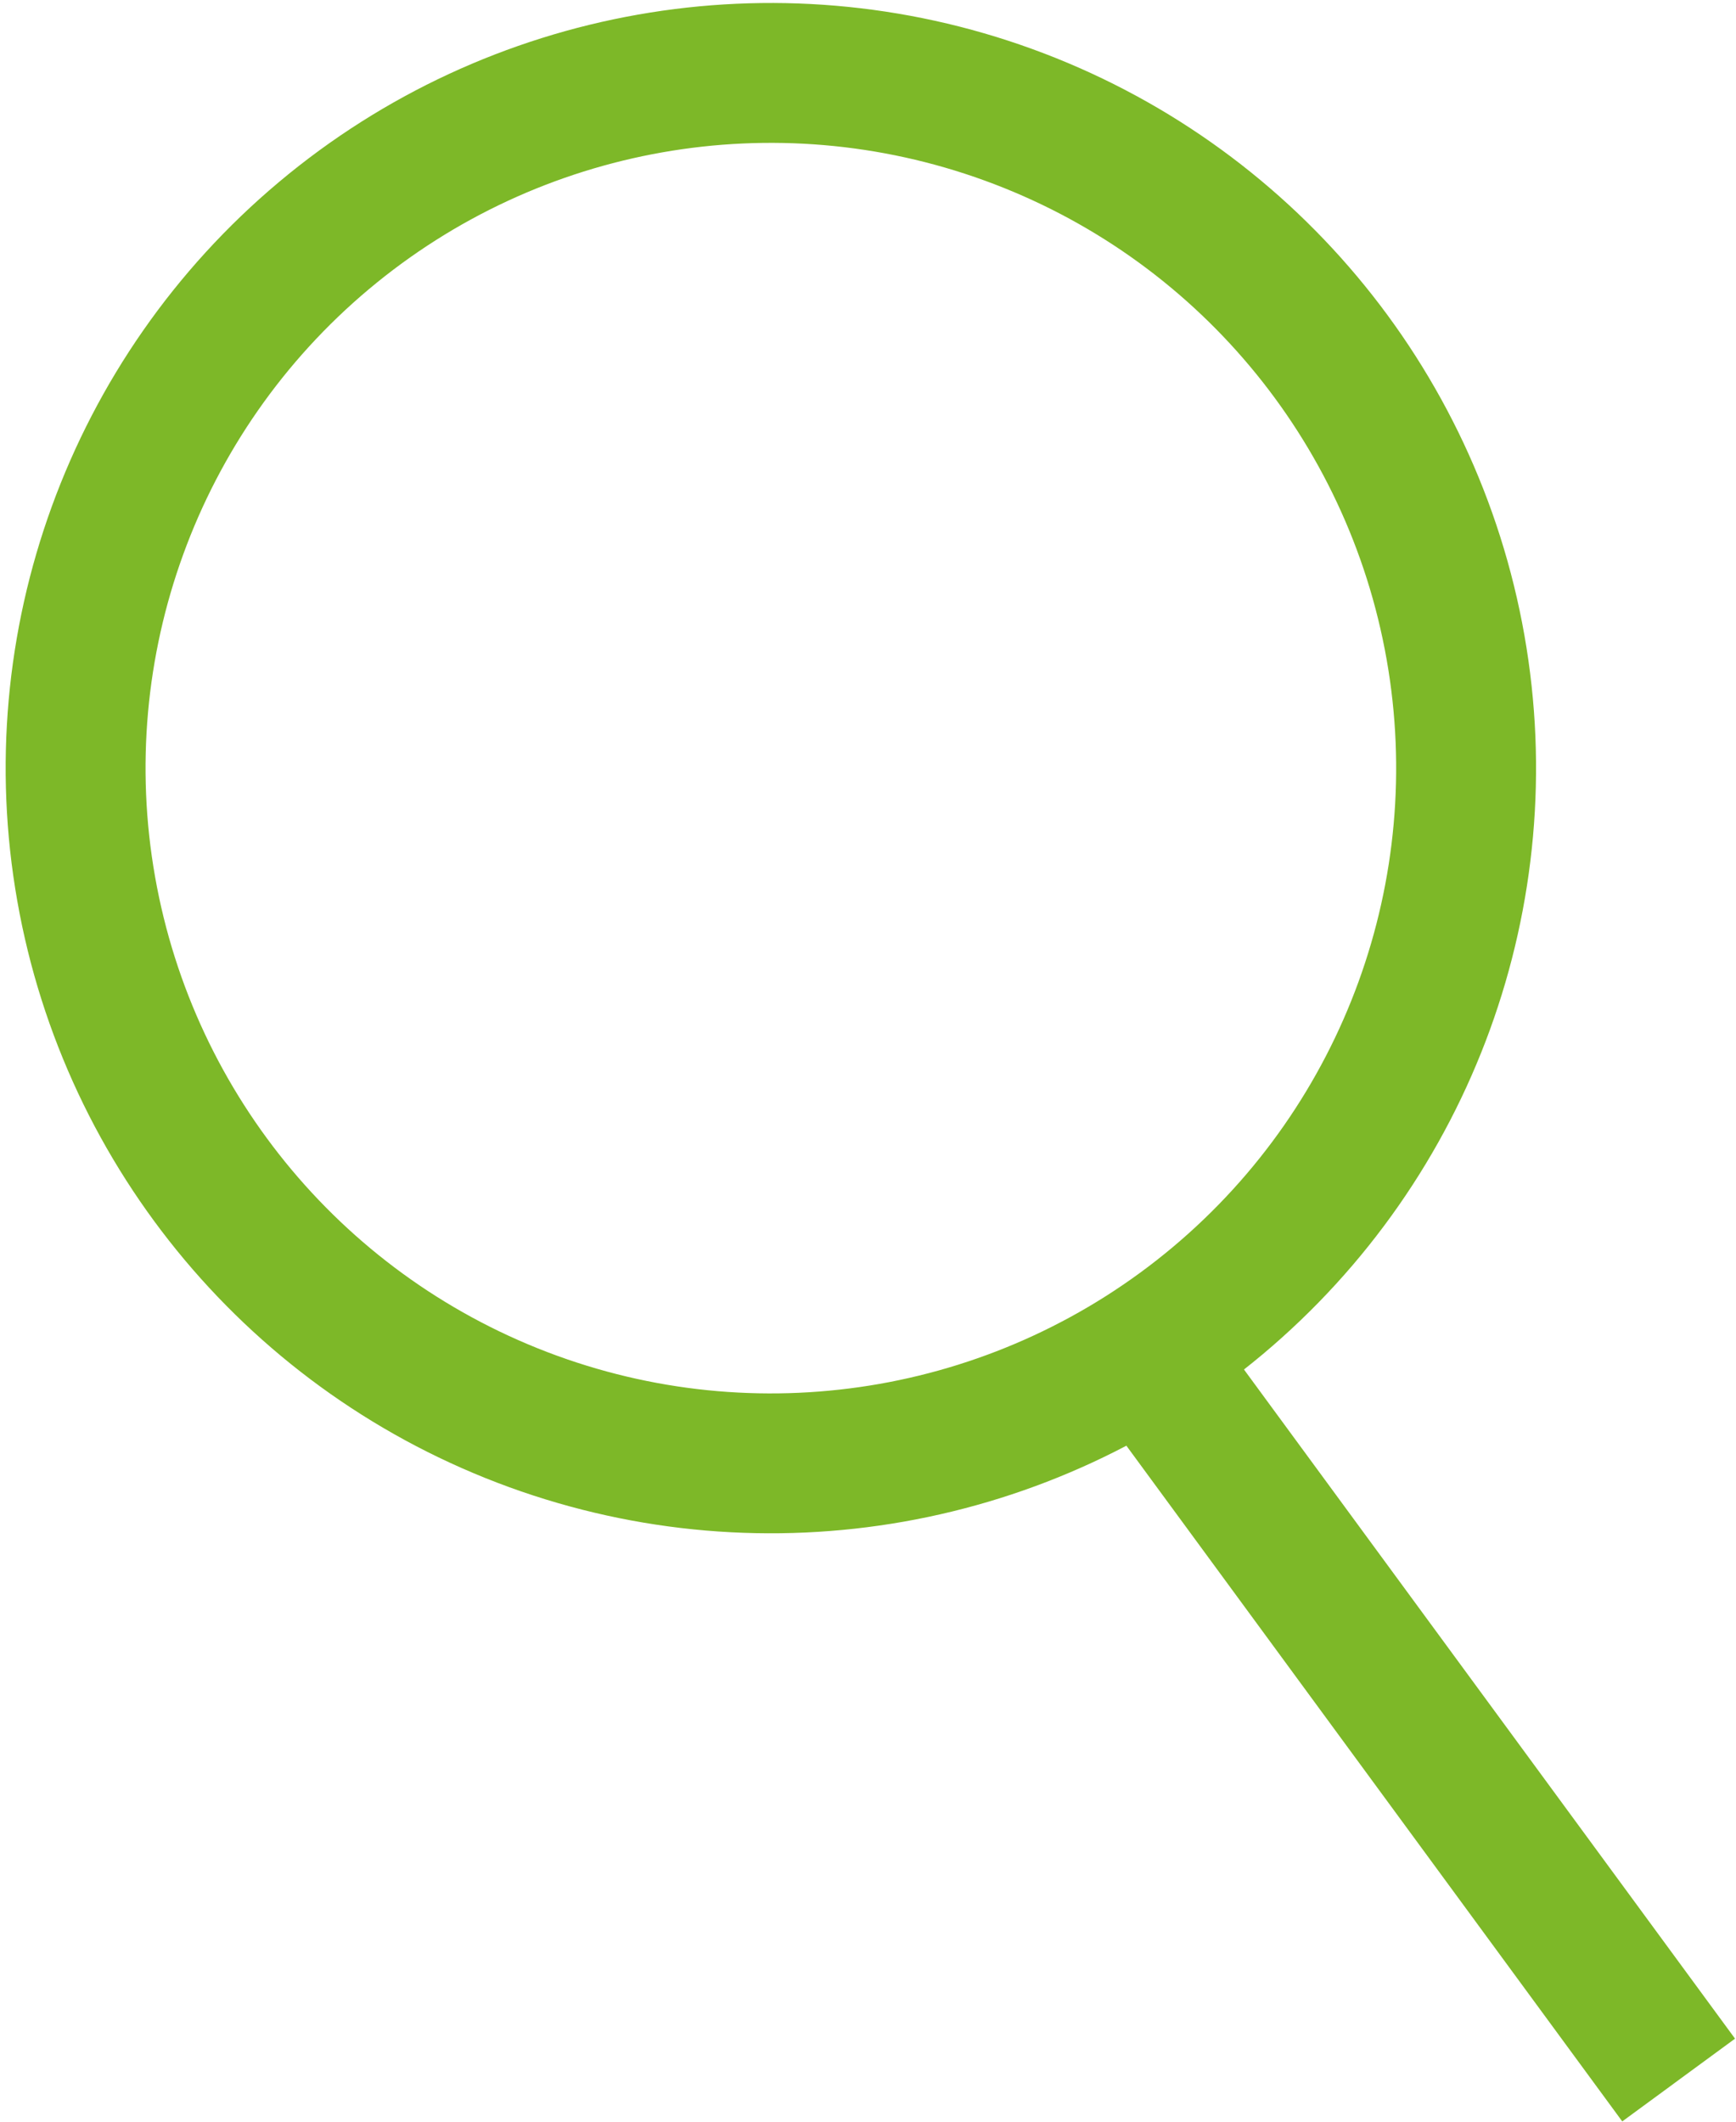 <svg id="Layer_1" data-name="Layer 1" xmlns="http://www.w3.org/2000/svg" viewBox="0 0 12.41 15.17">
  <defs>
    <style>
      .cls-1 {
        fill: none;
        stroke: #7db828;
      }
    </style>
  </defs>
  <title>icon-search</title>
  <g>
    <circle class="cls-1" cx="1203.32" cy="133.8" r="4.97" transform="translate(-531.78 1090.48) rotate(-70)"/>
    <line class="cls-1" x1="8.03" y1="9.46" x2="12" y2="14.87"/>
  </g>
</svg>
